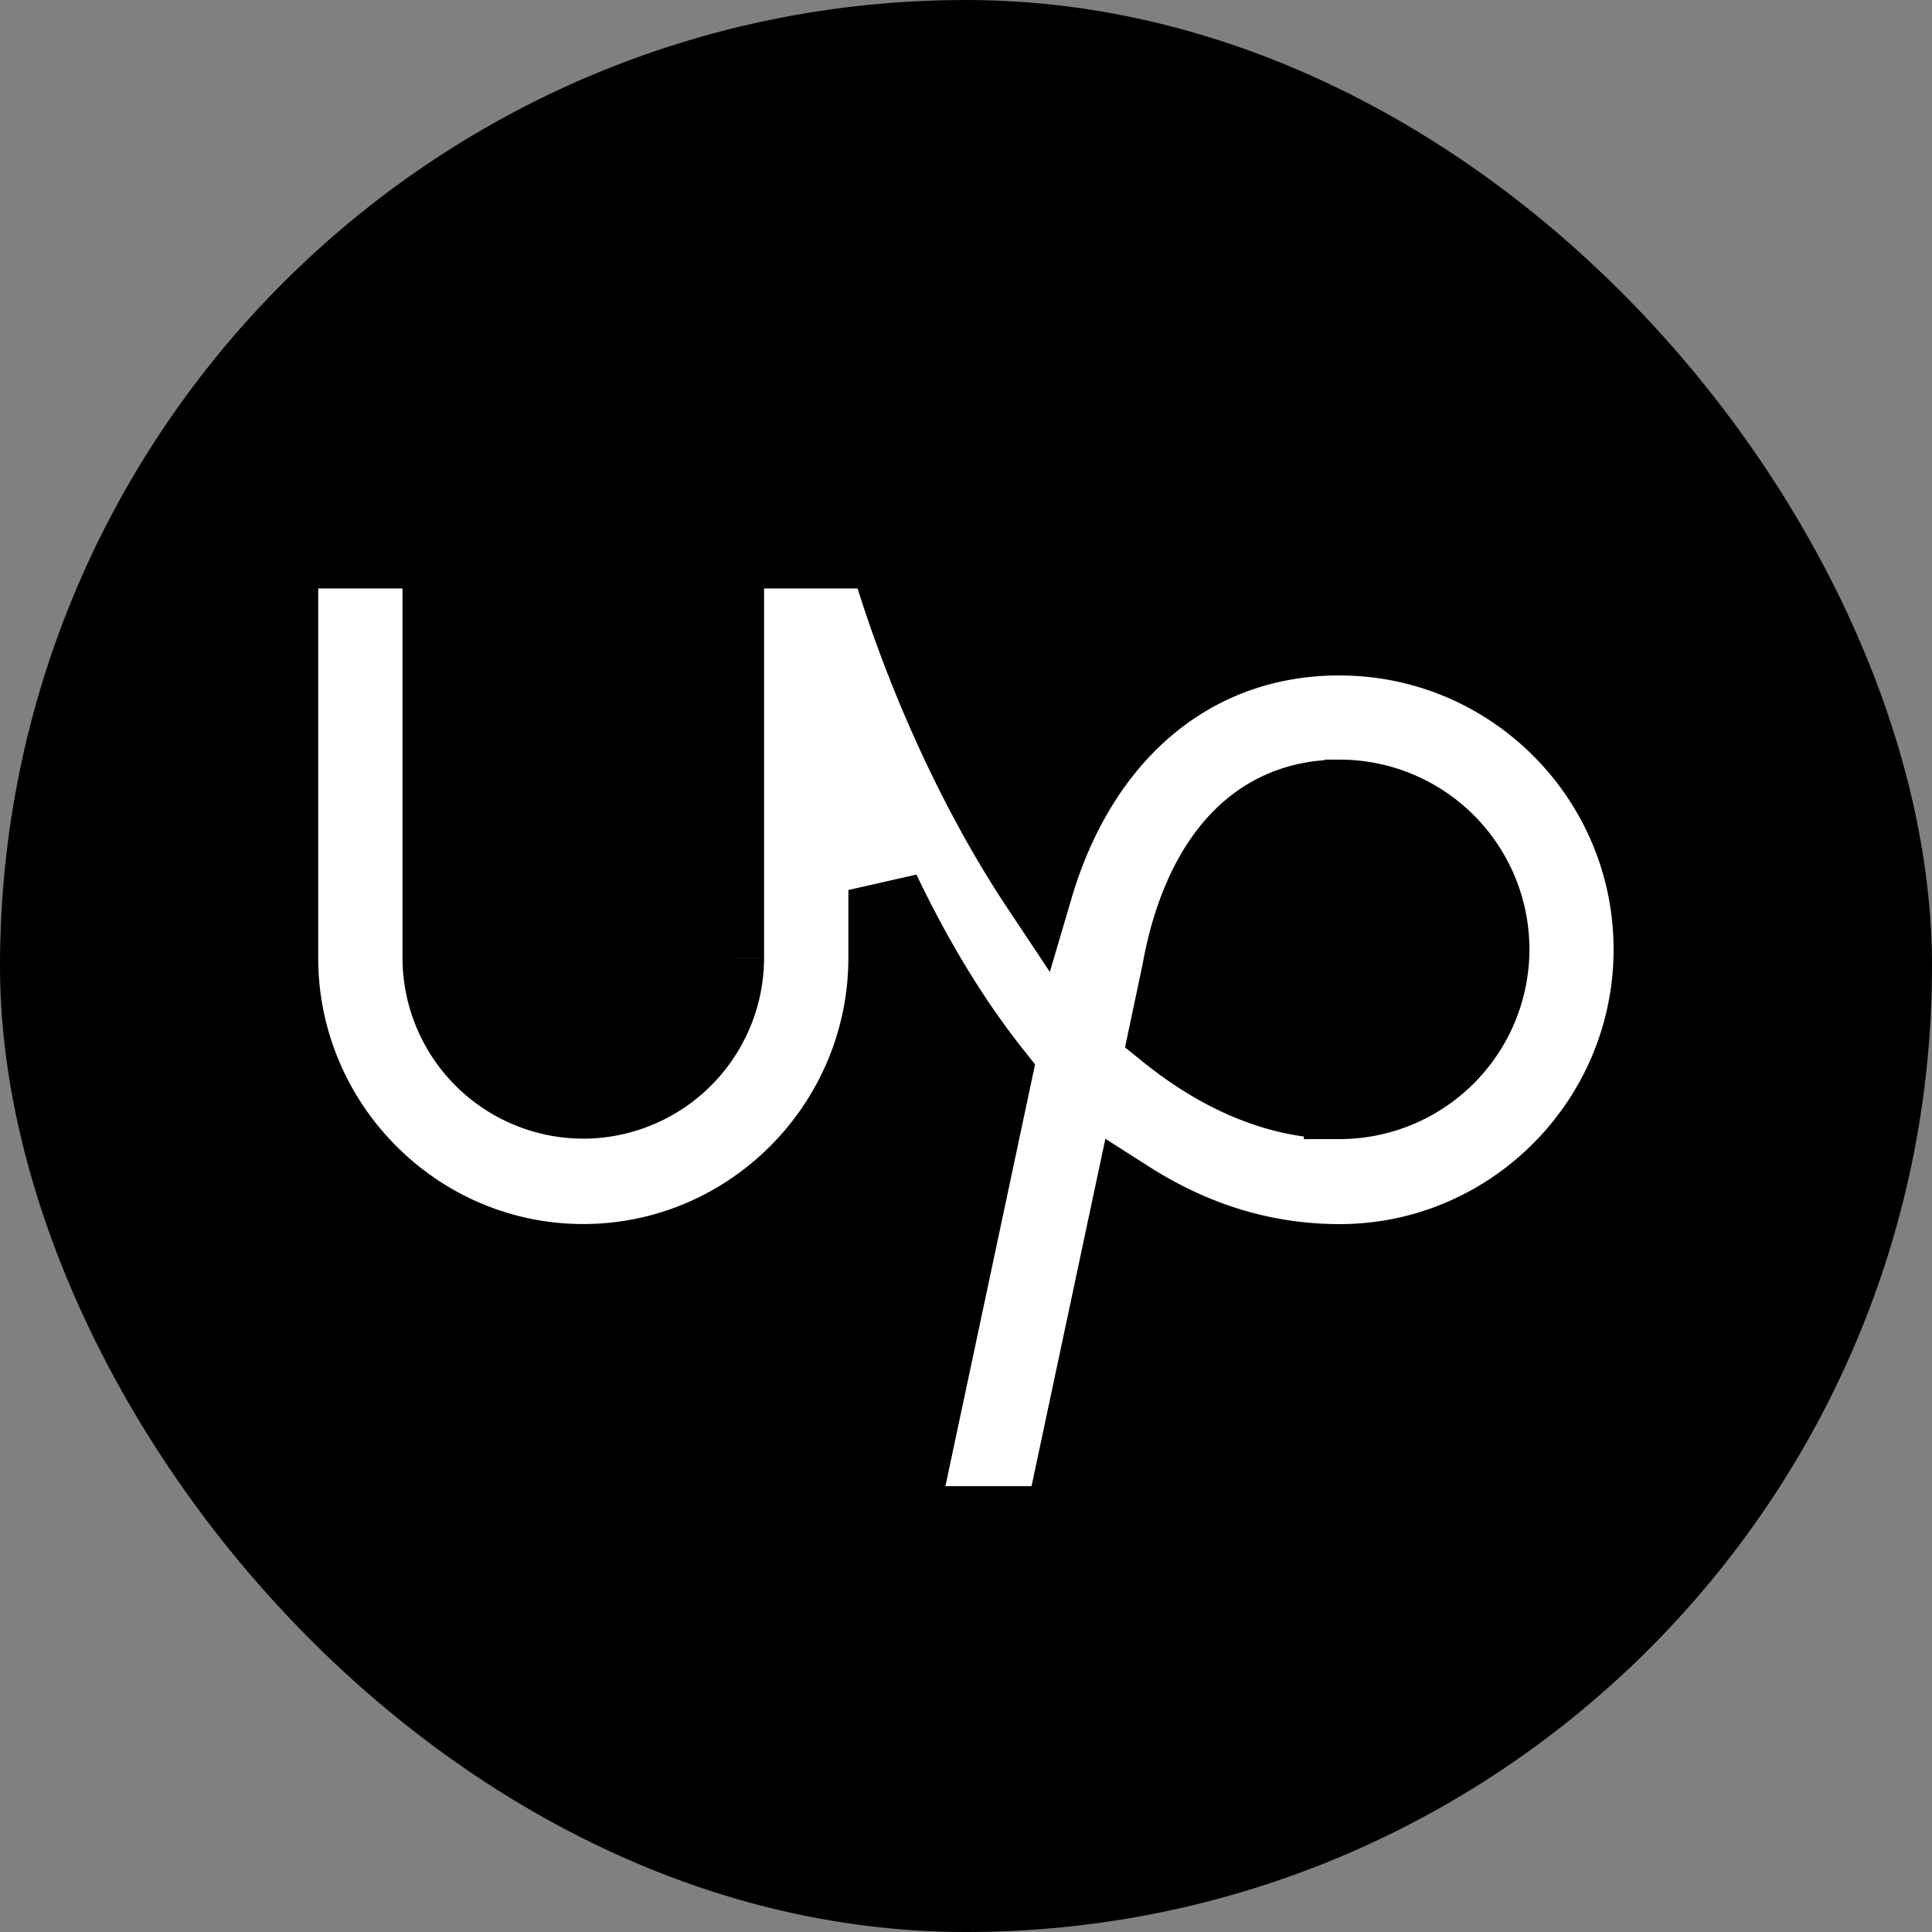 <svg width="27" height="27" xmlns="http://www.w3.org/2000/svg" preserveAspectRatio="xMidYMid meet">

 <rect width="100%" height="100%" fill="#808080" stroke="none"/>

 <g>
  <title>background</title>
  <rect fill="none" id="canvas_background" height="29" width="29" y="-1" x="-1"/>
 </g>
 <g>
  <title>Layer 1</title>
  <rect rx="24" id="svg_2" fill="#000000" height="27" width="27" y="0" x="0"/>
  <path stroke="null" id="svg_1" fill="white" d="m18.722,15.418c-0.877,0 -1.699,-0.372 -2.447,-0.977l0.181,-0.856l0.006,-0.033c0.165,-0.91 0.676,-2.436 2.26,-2.436a2.153,2.153 0 0 1 2.152,2.152a2.155,2.155 0 0 1 -2.152,2.151zm0,-6.479c-2.021,0 -3.59,1.313 -4.227,3.475c-0.971,-1.46 -1.71,-3.213 -2.139,-4.69l-2.178,0l0,5.661a2.031,2.031 0 0 1 -2.027,2.028a2.03,2.03 0 0 1 -2.026,-2.028l0,-5.661l-2.178,0l0,5.661c0,2.32 1.886,4.221 4.204,4.221c2.319,0 4.205,-1.902 4.205,-4.221l0,-0.947c0.421,0.881 0.941,1.774 1.571,2.564l-1.332,6.267l2.226,0l0.966,-4.545c0.846,0.54 1.819,0.883 2.934,0.883c2.388,0 4.329,-1.952 4.329,-4.338c0,-2.388 -1.941,-4.329 -4.329,-4.329z"/>
 </g>
</svg>